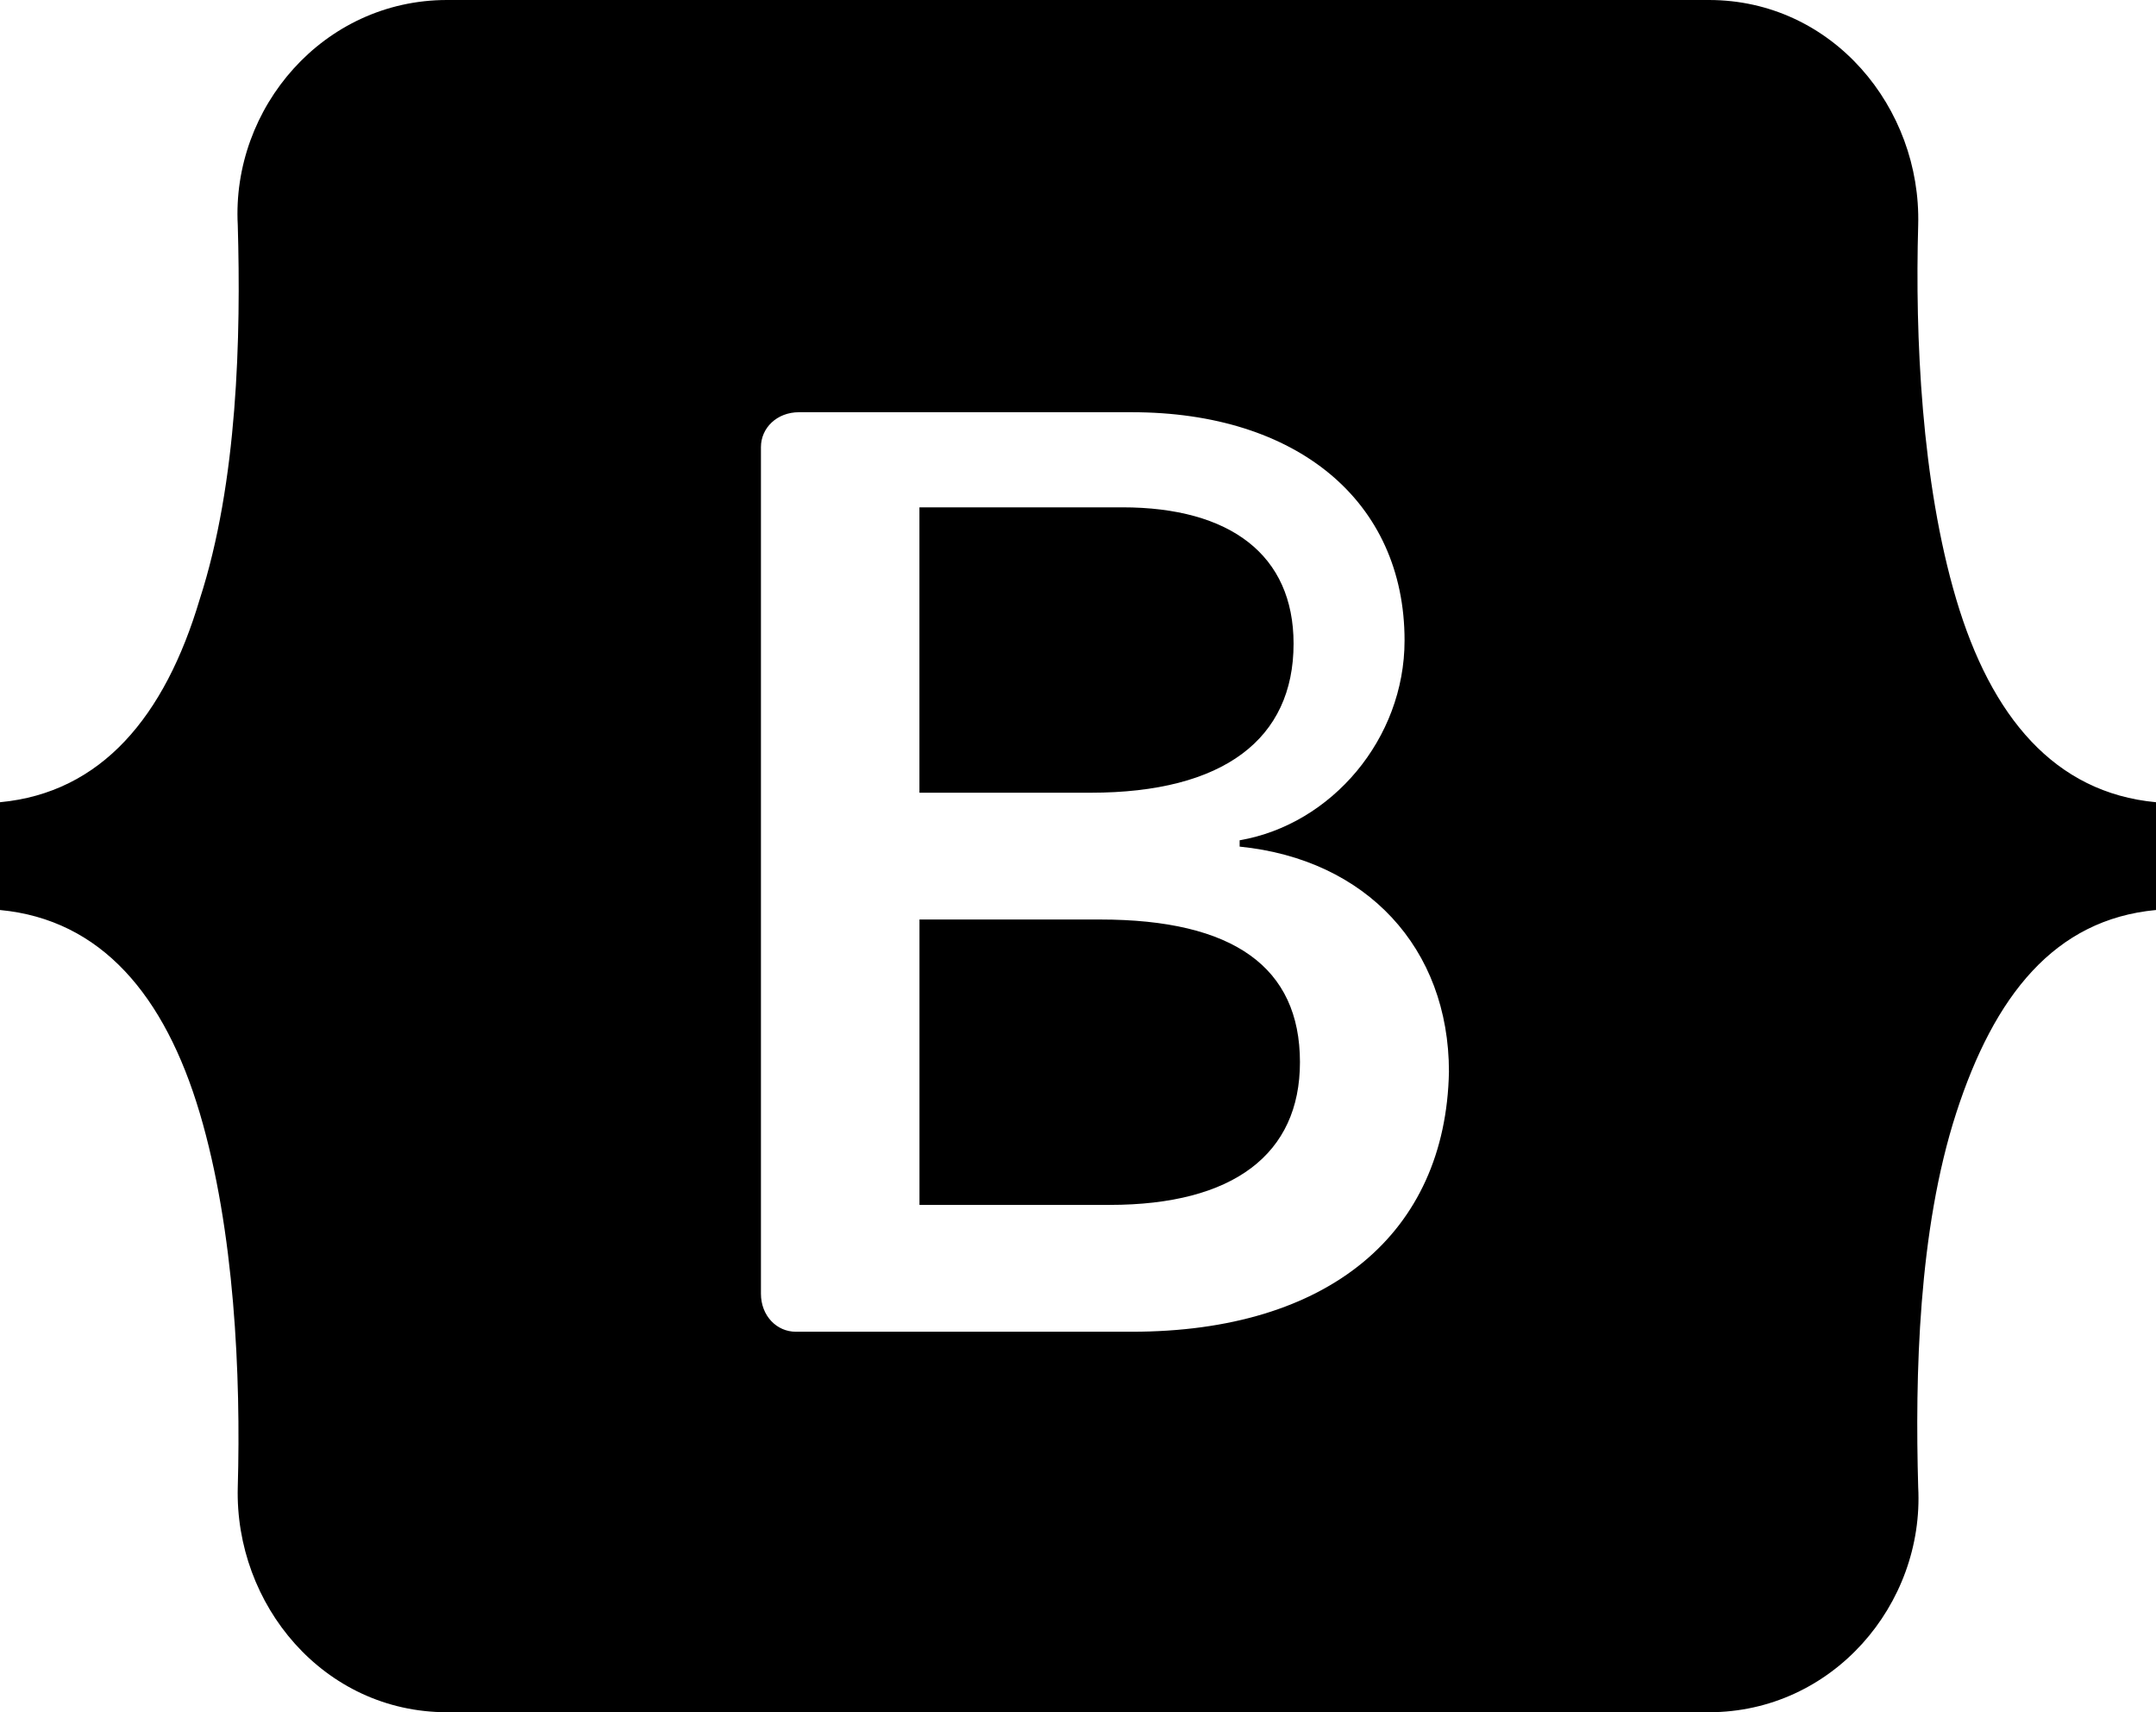 <?xml version="1.0" encoding="utf-8"?>
<!-- Generator: Adobe Illustrator 16.0.0, SVG Export Plug-In . SVG Version: 6.00 Build 0)  -->
<!DOCTYPE svg PUBLIC "-//W3C//DTD SVG 1.1//EN" "http://www.w3.org/Graphics/SVG/1.1/DTD/svg11.dtd">
<svg version="1.1" id="Layer_1" xmlns="http://www.w3.org/2000/svg" xmlns:xlink="http://www.w3.org/1999/xlink" x="0px" y="0px"
	 width="50.371px" height="40px" viewBox="280.815 376 50.371 40" enable-background="new 280.815 376 50.371 40"
	 xml:space="preserve">
<rect x="-4113" y="-108" display="none" fill="#2B2B60" width="6858" height="2385"/>
<g>
	<path d="M307.037,387.852h-4.741v6.667h4c3.111,0,4.741-1.259,4.741-3.481C311.037,388.963,309.556,387.852,307.037,387.852z
		 M306.519,397.481h-4.222v6.667h4.445c2.889,0,4.444-1.186,4.444-3.334C311.186,398.593,309.63,397.481,306.519,397.481z
		 M306.519,397.481h-4.222v6.667h4.445c2.889,0,4.444-1.186,4.444-3.334C311.186,398.593,309.63,397.481,306.519,397.481z
		 M307.037,387.852h-4.741v6.667h4c3.111,0,4.741-1.259,4.741-3.481C311.037,388.963,309.556,387.852,307.037,387.852z
		 M307.037,387.852h-4.741v6.667h4c3.111,0,4.741-1.259,4.741-3.481C311.037,388.963,309.556,387.852,307.037,387.852z
		 M306.519,397.481h-4.222v6.667h4.445c2.889,0,4.444-1.186,4.444-3.334C311.186,398.593,309.63,397.481,306.519,397.481z
		 M306.519,397.481h-4.222v6.667h4.445c2.889,0,4.444-1.186,4.444-3.334C311.186,398.593,309.63,397.481,306.519,397.481z
		 M307.037,387.852h-4.741v6.667h4c3.111,0,4.741-1.259,4.741-3.481C311.037,388.963,309.556,387.852,307.037,387.852z
		 M307.037,387.852h-4.741v6.667h4c3.111,0,4.741-1.259,4.741-3.481C311.037,388.963,309.556,387.852,307.037,387.852z
		 M306.519,397.481h-4.222v6.667h4.445c2.889,0,4.444-1.186,4.444-3.334C311.186,398.593,309.63,397.481,306.519,397.481z
		 M306.519,397.481h-4.222v6.667h4.445c2.889,0,4.444-1.186,4.444-3.334C311.186,398.593,309.63,397.481,306.519,397.481z
		 M307.037,387.852h-4.741v6.667h4c3.111,0,4.741-1.259,4.741-3.481C311.037,388.963,309.556,387.852,307.037,387.852z
		 M307.037,387.852h-4.741v6.667h4c3.111,0,4.741-1.259,4.741-3.481C311.037,388.963,309.556,387.852,307.037,387.852z
		 M306.519,397.481h-4.222v6.667h4.445c2.889,0,4.444-1.186,4.444-3.334C311.186,398.593,309.63,397.481,306.519,397.481z
		 M306.519,397.481h-4.222v6.667h4.445c2.889,0,4.444-1.186,4.444-3.334C311.186,398.593,309.63,397.481,306.519,397.481z
		 M307.037,387.852h-4.741v6.667h4c3.111,0,4.741-1.259,4.741-3.481C311.037,388.963,309.556,387.852,307.037,387.852z
		 M307.037,387.852h-4.741v6.667h4c3.111,0,4.741-1.259,4.741-3.481C311.037,388.963,309.556,387.852,307.037,387.852z
		 M306.519,397.481h-4.222v6.667h4.445c2.889,0,4.444-1.186,4.444-3.334C311.186,398.593,309.63,397.481,306.519,397.481z
		 M306.519,397.481h-4.222v6.667h4.445c2.889,0,4.444-1.186,4.444-3.334C311.186,398.593,309.63,397.481,306.519,397.481z
		 M307.037,387.852h-4.741v6.667h4c3.111,0,4.741-1.259,4.741-3.481C311.037,388.963,309.556,387.852,307.037,387.852z
		 M307.037,387.852h-4.741v6.667h4c3.111,0,4.741-1.259,4.741-3.481C311.037,388.963,309.556,387.852,307.037,387.852z
		 M306.519,397.481h-4.222v6.667h4.445c2.889,0,4.444-1.186,4.444-3.334C311.186,398.593,309.63,397.481,306.519,397.481z
		 M306.519,397.481h-4.222v6.667h4.445c2.889,0,4.444-1.186,4.444-3.334C311.186,398.593,309.63,397.481,306.519,397.481z
		 M307.037,387.852h-4.741v6.667h4c3.111,0,4.741-1.259,4.741-3.481C311.037,388.963,309.556,387.852,307.037,387.852z
		 M307.037,387.852h-4.741v6.667h4c3.111,0,4.741-1.259,4.741-3.481C311.037,388.963,309.556,387.852,307.037,387.852z
		 M306.519,397.481h-4.222v6.667h4.445c2.889,0,4.444-1.186,4.444-3.334C311.186,398.593,309.63,397.481,306.519,397.481z
		 M306.519,397.481h-4.222v6.667h4.445c2.889,0,4.444-1.186,4.444-3.334C311.186,398.593,309.63,397.481,306.519,397.481z
		 M307.037,387.852h-4.741v6.667h4c3.111,0,4.741-1.259,4.741-3.481C311.037,388.963,309.556,387.852,307.037,387.852z
		 M307.037,387.852h-4.741v6.667h4c3.111,0,4.741-1.259,4.741-3.481C311.037,388.963,309.556,387.852,307.037,387.852z
		 M306.519,397.481h-4.222v6.667h4.445c2.889,0,4.444-1.186,4.444-3.334C311.186,398.593,309.63,397.481,306.519,397.481z
		 M306.519,397.481h-4.222v6.667h4.445c2.889,0,4.444-1.186,4.444-3.334C311.186,398.593,309.63,397.481,306.519,397.481z
		 M307.037,387.852h-4.741v6.667h4c3.111,0,4.741-1.259,4.741-3.481C311.037,388.963,309.556,387.852,307.037,387.852z
		 M307.037,387.852h-4.741v6.667h4c3.111,0,4.741-1.259,4.741-3.481C311.037,388.963,309.556,387.852,307.037,387.852z
		 M306.519,397.481h-4.222v6.667h4.445c2.889,0,4.444-1.186,4.444-3.334C311.186,398.593,309.63,397.481,306.519,397.481z
		 M306.519,397.481h-4.222v6.667h4.445c2.889,0,4.444-1.186,4.444-3.334C311.186,398.593,309.63,397.481,306.519,397.481z
		 M307.037,387.852h-4.741v6.667h4c3.111,0,4.741-1.259,4.741-3.481C311.037,388.963,309.556,387.852,307.037,387.852z
		 M307.037,387.852h-4.741v6.667h4c3.111,0,4.741-1.259,4.741-3.481C311.037,388.963,309.556,387.852,307.037,387.852z
		 M306.519,397.481h-4.222v6.667h4.445c2.889,0,4.444-1.186,4.444-3.334C311.186,398.593,309.63,397.481,306.519,397.481z
		 M306.519,397.481h-4.222v6.667h4.445c2.889,0,4.444-1.186,4.444-3.334C311.186,398.593,309.63,397.481,306.519,397.481z
		 M311.037,391.037c0-2.074-1.481-3.185-4-3.185h-4.741v6.667h4C309.333,394.519,311.037,393.259,311.037,391.037z M326.519,390
		c-0.814-2.741-0.963-6.148-0.889-8.741c0.074-2.741-2-5.259-4.89-5.259h-29.481c-2.889,0-5.037,2.519-4.889,5.259
		c0.074,2.593,0,6-0.889,8.741c-0.815,2.741-2.296,4.519-4.667,4.741v2.518c2.37,0.223,3.852,2,4.667,4.741s0.963,6.148,0.889,8.74
		c-0.074,2.741,2,5.26,4.889,5.26h29.481c2.89,0,5.037-2.519,4.89-5.26c-0.074-2.592,0-5.999,0.889-8.74s2.296-4.519,4.667-4.741
		v-2.518C328.814,394.519,327.333,392.741,326.519,390z M307.259,407.111h-7.852c-0.444,0-0.814-0.37-0.814-0.889v-19.778
		c0-0.444,0.37-0.814,0.889-0.814h7.777c3.853,0,6.371,2.074,6.371,5.333c0,2.296-1.704,4.296-3.853,4.667v0.148
		c2.964,0.296,4.89,2.371,4.89,5.259C314.593,404.814,311.852,407.111,307.259,407.111z M306.519,397.481h-4.222v6.667h4.445
		c2.889,0,4.444-1.186,4.444-3.334C311.186,398.593,309.63,397.481,306.519,397.481z M311.037,391.037c0-2.074-1.481-3.185-4-3.185
		h-4.741v6.667h4C309.333,394.519,311.037,393.259,311.037,391.037z M307.037,387.852h-4.741v6.667h4
		c3.111,0,4.741-1.259,4.741-3.481C311.037,388.963,309.556,387.852,307.037,387.852z M306.519,397.481h-4.222v6.667h4.445
		c2.889,0,4.444-1.186,4.444-3.334C311.186,398.593,309.63,397.481,306.519,397.481z M306.519,397.481h-4.222v6.667h4.445
		c2.889,0,4.444-1.186,4.444-3.334C311.186,398.593,309.63,397.481,306.519,397.481z M307.037,387.852h-4.741v6.667h4
		c3.111,0,4.741-1.259,4.741-3.481C311.037,388.963,309.556,387.852,307.037,387.852z M307.037,387.852h-4.741v6.667h4
		c3.111,0,4.741-1.259,4.741-3.481C311.037,388.963,309.556,387.852,307.037,387.852z M306.519,397.481h-4.222v6.667h4.445
		c2.889,0,4.444-1.186,4.444-3.334C311.186,398.593,309.63,397.481,306.519,397.481z M306.519,397.481h-4.222v6.667h4.445
		c2.889,0,4.444-1.186,4.444-3.334C311.186,398.593,309.63,397.481,306.519,397.481z M307.037,387.852h-4.741v6.667h4
		c3.111,0,4.741-1.259,4.741-3.481C311.037,388.963,309.556,387.852,307.037,387.852z M307.037,387.852h-4.741v6.667h4
		c3.111,0,4.741-1.259,4.741-3.481C311.037,388.963,309.556,387.852,307.037,387.852z M306.519,397.481h-4.222v6.667h4.445
		c2.889,0,4.444-1.186,4.444-3.334C311.186,398.593,309.63,397.481,306.519,397.481z M306.519,397.481h-4.222v6.667h4.445
		c2.889,0,4.444-1.186,4.444-3.334C311.186,398.593,309.63,397.481,306.519,397.481z M307.037,387.852h-4.741v6.667h4
		c3.111,0,4.741-1.259,4.741-3.481C311.037,388.963,309.556,387.852,307.037,387.852z M307.037,387.852h-4.741v6.667h4
		c3.111,0,4.741-1.259,4.741-3.481C311.037,388.963,309.556,387.852,307.037,387.852z M306.519,397.481h-4.222v6.667h4.445
		c2.889,0,4.444-1.186,4.444-3.334C311.186,398.593,309.63,397.481,306.519,397.481z M306.519,397.481h-4.222v6.667h4.445
		c2.889,0,4.444-1.186,4.444-3.334C311.186,398.593,309.63,397.481,306.519,397.481z M307.037,387.852h-4.741v6.667h4
		c3.111,0,4.741-1.259,4.741-3.481C311.037,388.963,309.556,387.852,307.037,387.852z M307.037,387.852h-4.741v6.667h4
		c3.111,0,4.741-1.259,4.741-3.481C311.037,388.963,309.556,387.852,307.037,387.852z M306.519,397.481h-4.222v6.667h4.445
		c2.889,0,4.444-1.186,4.444-3.334C311.186,398.593,309.63,397.481,306.519,397.481z M306.519,397.481h-4.222v6.667h4.445
		c2.889,0,4.444-1.186,4.444-3.334C311.186,398.593,309.63,397.481,306.519,397.481z M307.037,387.852h-4.741v6.667h4
		c3.111,0,4.741-1.259,4.741-3.481C311.037,388.963,309.556,387.852,307.037,387.852z M307.037,387.852h-4.741v6.667h4
		c3.111,0,4.741-1.259,4.741-3.481C311.037,388.963,309.556,387.852,307.037,387.852z M306.519,397.481h-4.222v6.667h4.445
		c2.889,0,4.444-1.186,4.444-3.334C311.186,398.593,309.63,397.481,306.519,397.481z M306.519,397.481h-4.222v6.667h4.445
		c2.889,0,4.444-1.186,4.444-3.334C311.186,398.593,309.63,397.481,306.519,397.481z M307.037,387.852h-4.741v6.667h4
		c3.111,0,4.741-1.259,4.741-3.481C311.037,388.963,309.556,387.852,307.037,387.852z M307.037,387.852h-4.741v6.667h4
		c3.111,0,4.741-1.259,4.741-3.481C311.037,388.963,309.556,387.852,307.037,387.852z M306.519,397.481h-4.222v6.667h4.445
		c2.889,0,4.444-1.186,4.444-3.334C311.186,398.593,309.63,397.481,306.519,397.481z M306.519,397.481h-4.222v6.667h4.445
		c2.889,0,4.444-1.186,4.444-3.334C311.186,398.593,309.63,397.481,306.519,397.481z M307.037,387.852h-4.741v6.667h4
		c3.111,0,4.741-1.259,4.741-3.481C311.037,388.963,309.556,387.852,307.037,387.852z M307.037,387.852h-4.741v6.667h4
		c3.111,0,4.741-1.259,4.741-3.481C311.037,388.963,309.556,387.852,307.037,387.852z M306.519,397.481h-4.222v6.667h4.445
		c2.889,0,4.444-1.186,4.444-3.334C311.186,398.593,309.63,397.481,306.519,397.481z M306.519,397.481h-4.222v6.667h4.445
		c2.889,0,4.444-1.186,4.444-3.334C311.186,398.593,309.63,397.481,306.519,397.481z M307.037,387.852h-4.741v6.667h4
		c3.111,0,4.741-1.259,4.741-3.481C311.037,388.963,309.556,387.852,307.037,387.852z M307.037,387.852h-4.741v6.667h4
		c3.111,0,4.741-1.259,4.741-3.481C311.037,388.963,309.556,387.852,307.037,387.852z M306.519,397.481h-4.222v6.667h4.445
		c2.889,0,4.444-1.186,4.444-3.334C311.186,398.593,309.63,397.481,306.519,397.481z M306.519,397.481h-4.222v6.667h4.445
		c2.889,0,4.444-1.186,4.444-3.334C311.186,398.593,309.63,397.481,306.519,397.481z M307.037,387.852h-4.741v6.667h4
		c3.111,0,4.741-1.259,4.741-3.481C311.037,388.963,309.556,387.852,307.037,387.852z M307.037,387.852h-4.741v6.667h4
		c3.111,0,4.741-1.259,4.741-3.481C311.037,388.963,309.556,387.852,307.037,387.852z M306.519,397.481h-4.222v6.667h4.445
		c2.889,0,4.444-1.186,4.444-3.334C311.186,398.593,309.63,397.481,306.519,397.481z M307.037,387.852h-4.741v6.667h4
		c3.111,0,4.741-1.259,4.741-3.481C311.037,388.963,309.556,387.852,307.037,387.852z M306.519,397.481h-4.222v6.667h4.445
		c2.889,0,4.444-1.186,4.444-3.334C311.186,398.593,309.63,397.481,306.519,397.481z"/>
</g>
</svg>
